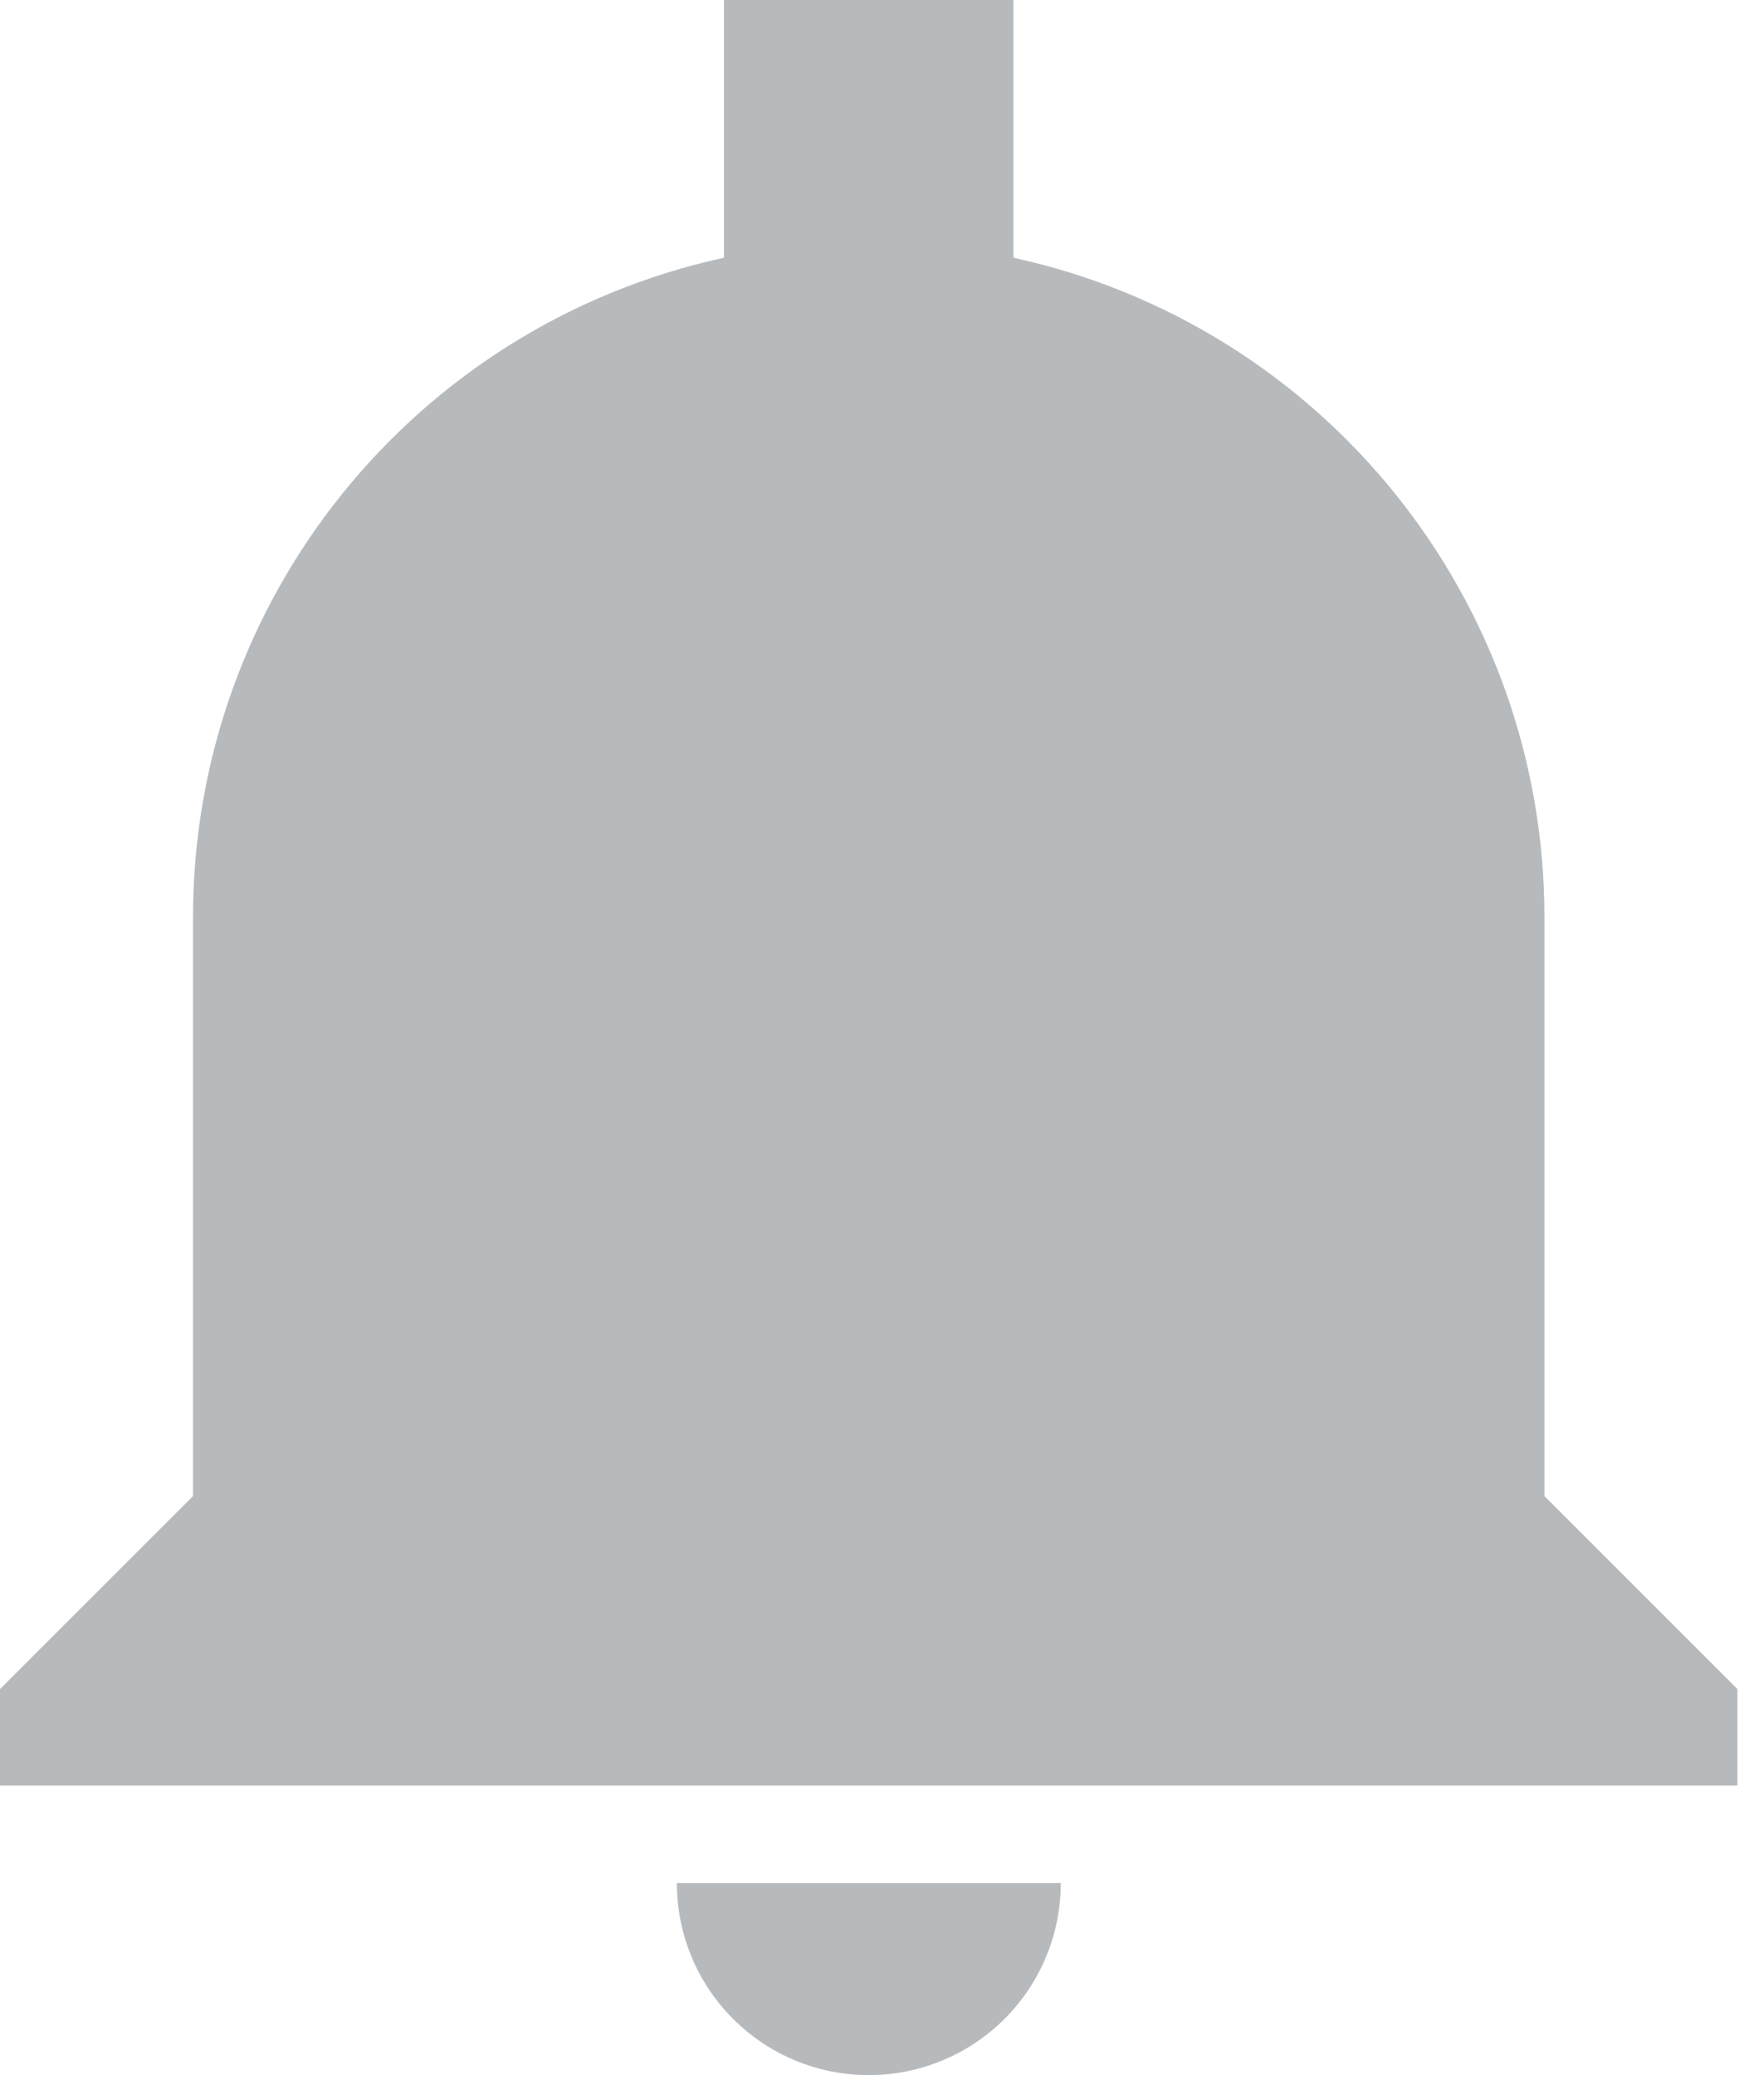 <?xml version="1.0" encoding="UTF-8"?>
<svg width="17px" height="20px" viewBox="0 0 17 20" version="1.1" xmlns="http://www.w3.org/2000/svg" xmlns:xlink="http://www.w3.org/1999/xlink">
    <!-- Generator: sketchtool 54.1 (76490) - https://sketchapp.com -->
    <title>988AEBE9-21A0-4243-8088-BA6C91A668DF</title>
    <desc>Created with sketchtool.</desc>
    <g id="Page-1" stroke="none" stroke-width="1" fill="none" fill-rule="evenodd" opacity="1.0">
        <g id="alerts-list" transform="translate(-179, -768)" fill="#B7BABD" fill-rule="nonzero">
            <g id="alerts_list">
                <g id="Navigation_Bar_6" transform="translate(0, 756)">
                    <g id="Bell_3" transform="translate(179, 12)">
                        <g id="Icons-17">
                            <path d="M8.372,20 C8.863,20 9.334,19.805 9.681,19.458 C10.028,19.111 10.223,18.64 10.223,18.149 L6.523,18.149 C6.523,18.64 6.717,19.11 7.064,19.457 C7.411,19.805 7.881,20 8.372,20 L8.372,20 Z M14.884,14.419 L14.884,8.837 C14.883,5.78 12.754,3.136 9.767,2.484 L9.767,0 L6.977,0 L6.977,2.484 C3.99,3.136 1.861,5.78 1.86,8.837 L1.86,14.419 L0,16.279 L0,17.209 L16.744,17.209 L16.744,16.279 L14.884,14.419 Z" id="Path_645"></path>
                        </g>
                    </g>
                </g>
            </g>
        </g>
    </g>
</svg>
